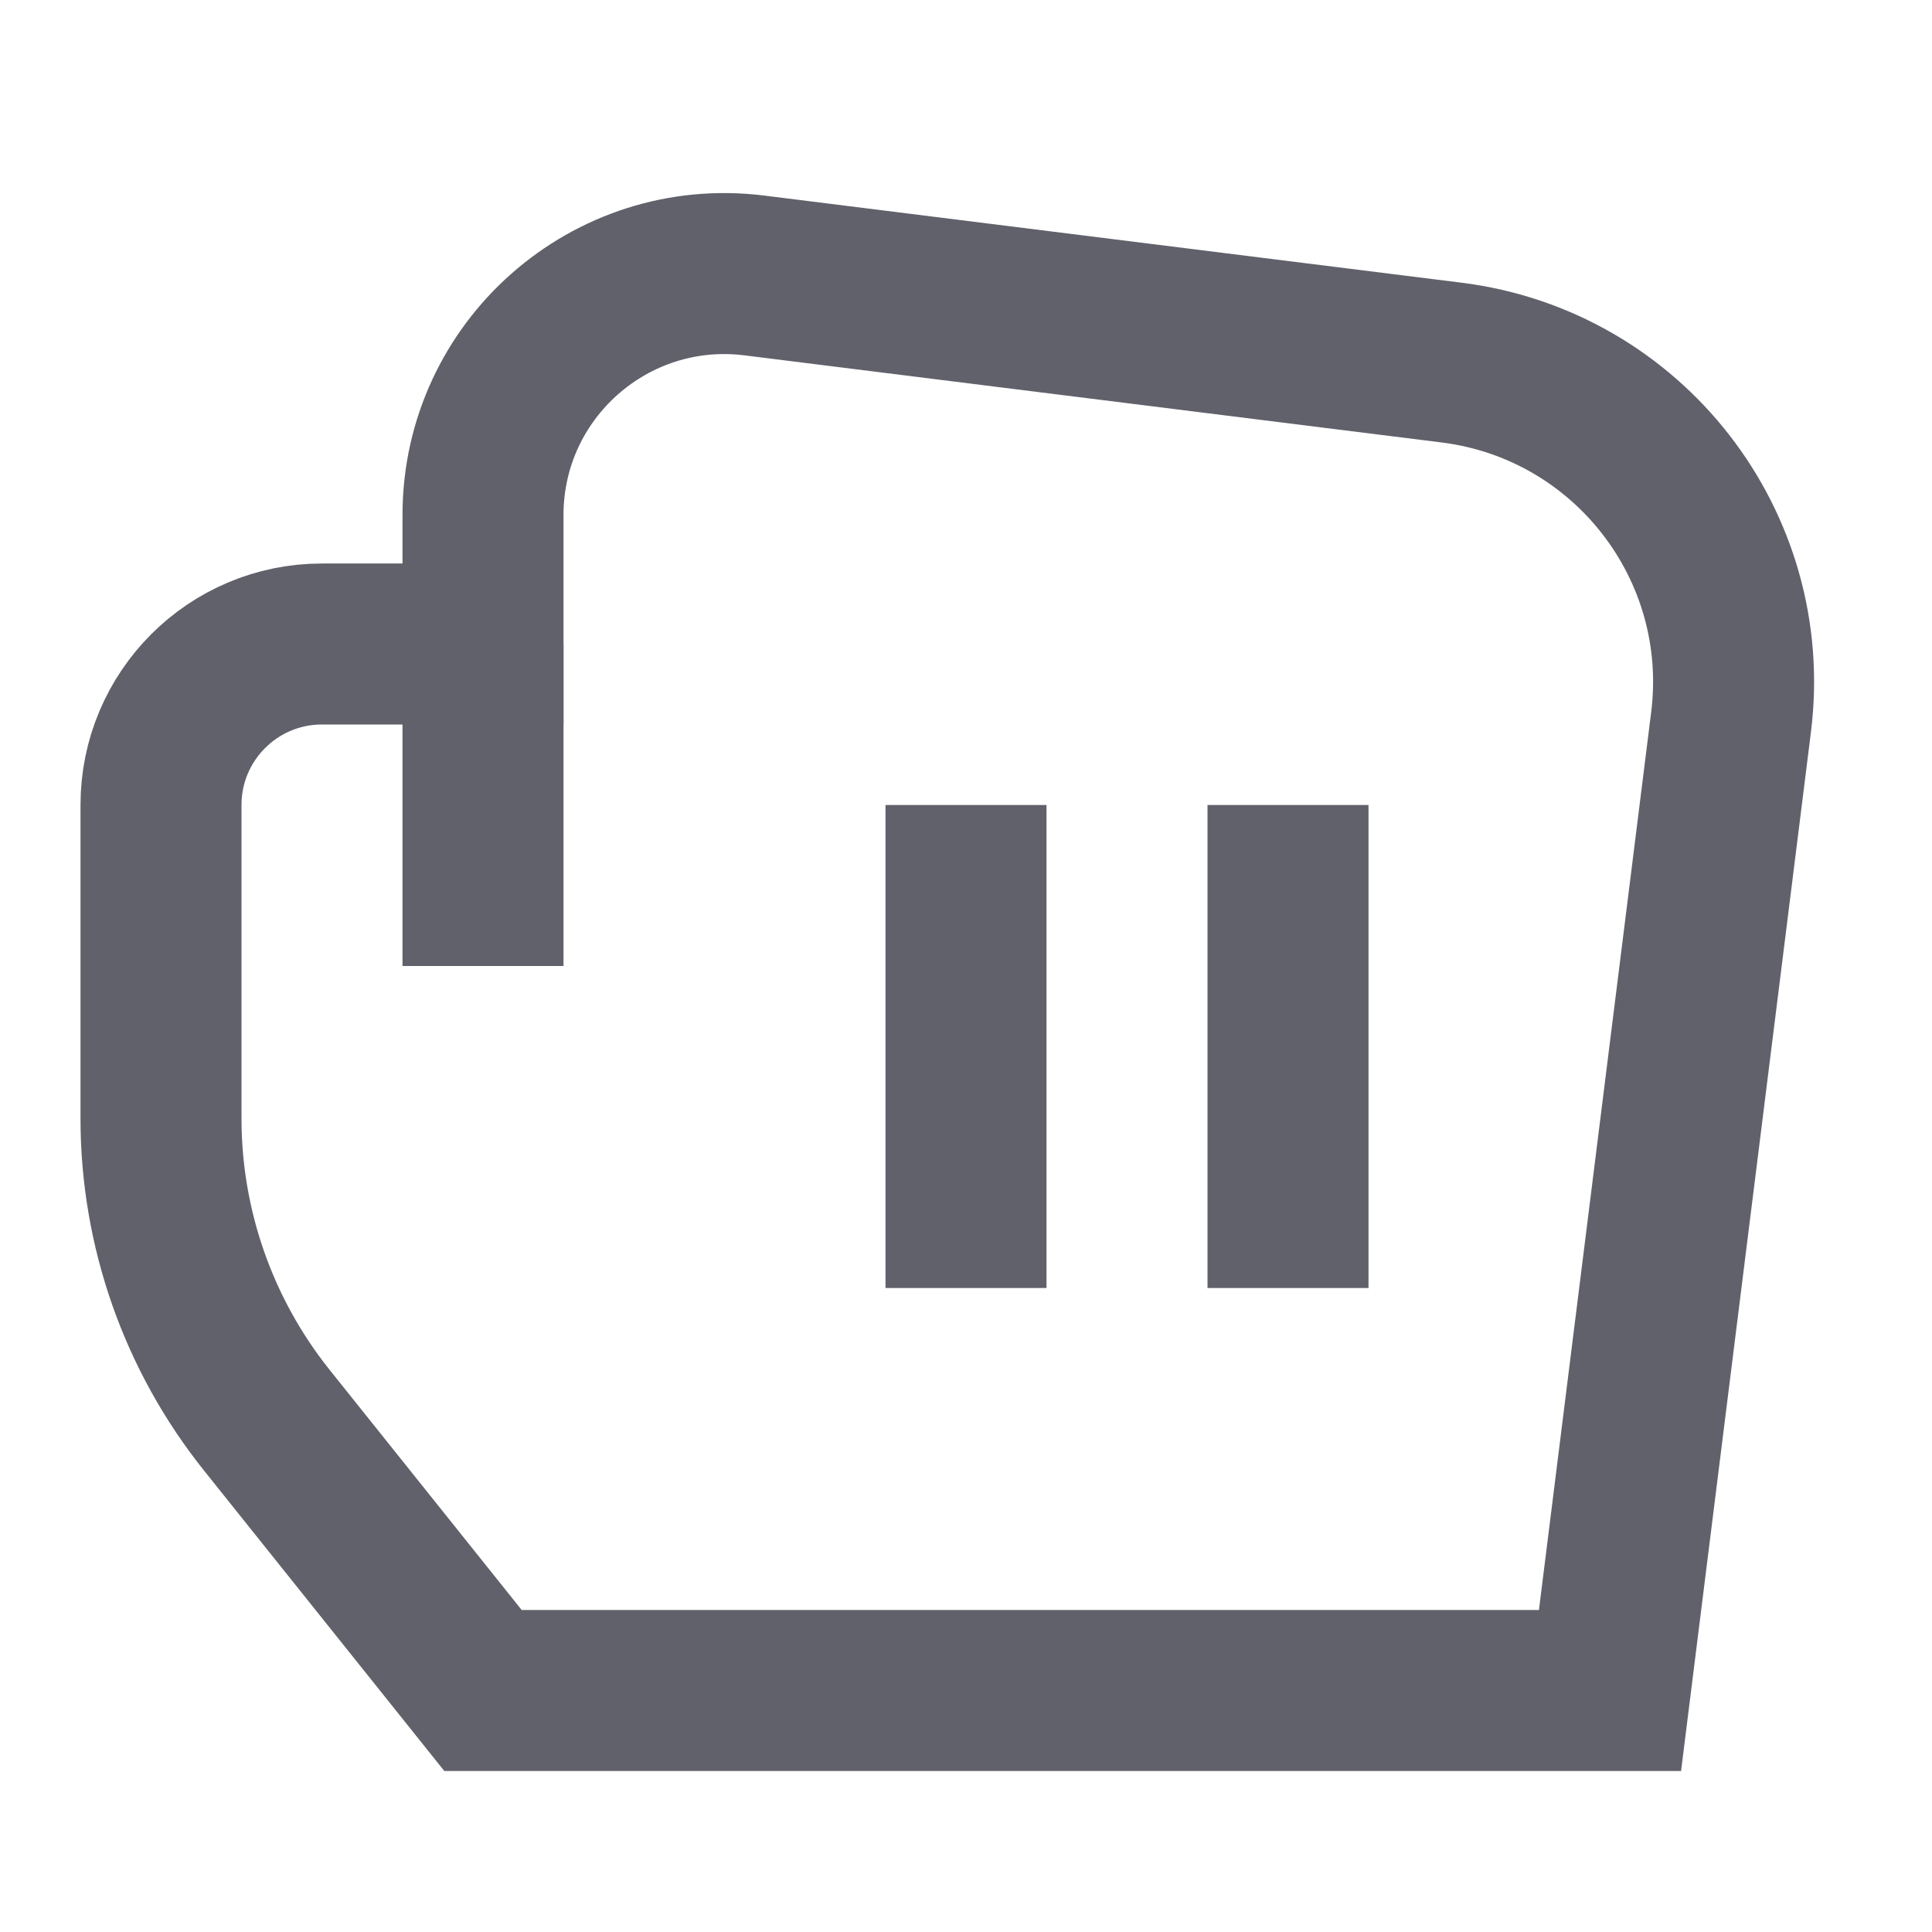 <svg xmlns="http://www.w3.org/2000/svg" height="24" width="24" viewBox="0 0 24 24"><path fill="none" stroke="#61616b" stroke-width="2" d="M6,6.398V8H4 c-1.105,0-2,0.895-2,2v3.895c0,1.362,0.464,2.684,1.315,3.748L6,21h14l1.504-12.031c0.274-2.192-1.281-4.191-3.473-4.465 L9.372,3.422C7.582,3.198,6,4.594,6,6.398z"></path> <line fill="none" stroke="#61616b" stroke-width="2" x1="6" y1="8" x2="6" y2="12"></line> <line data-color="color-2" fill="none" stroke="#61616b" stroke-width="2" x1="12" y1="10" x2="12" y2="16"></line> <line data-color="color-2" fill="none" stroke="#61616b" stroke-width="2" x1="16" y1="10" x2="16" y2="16"></line></svg>